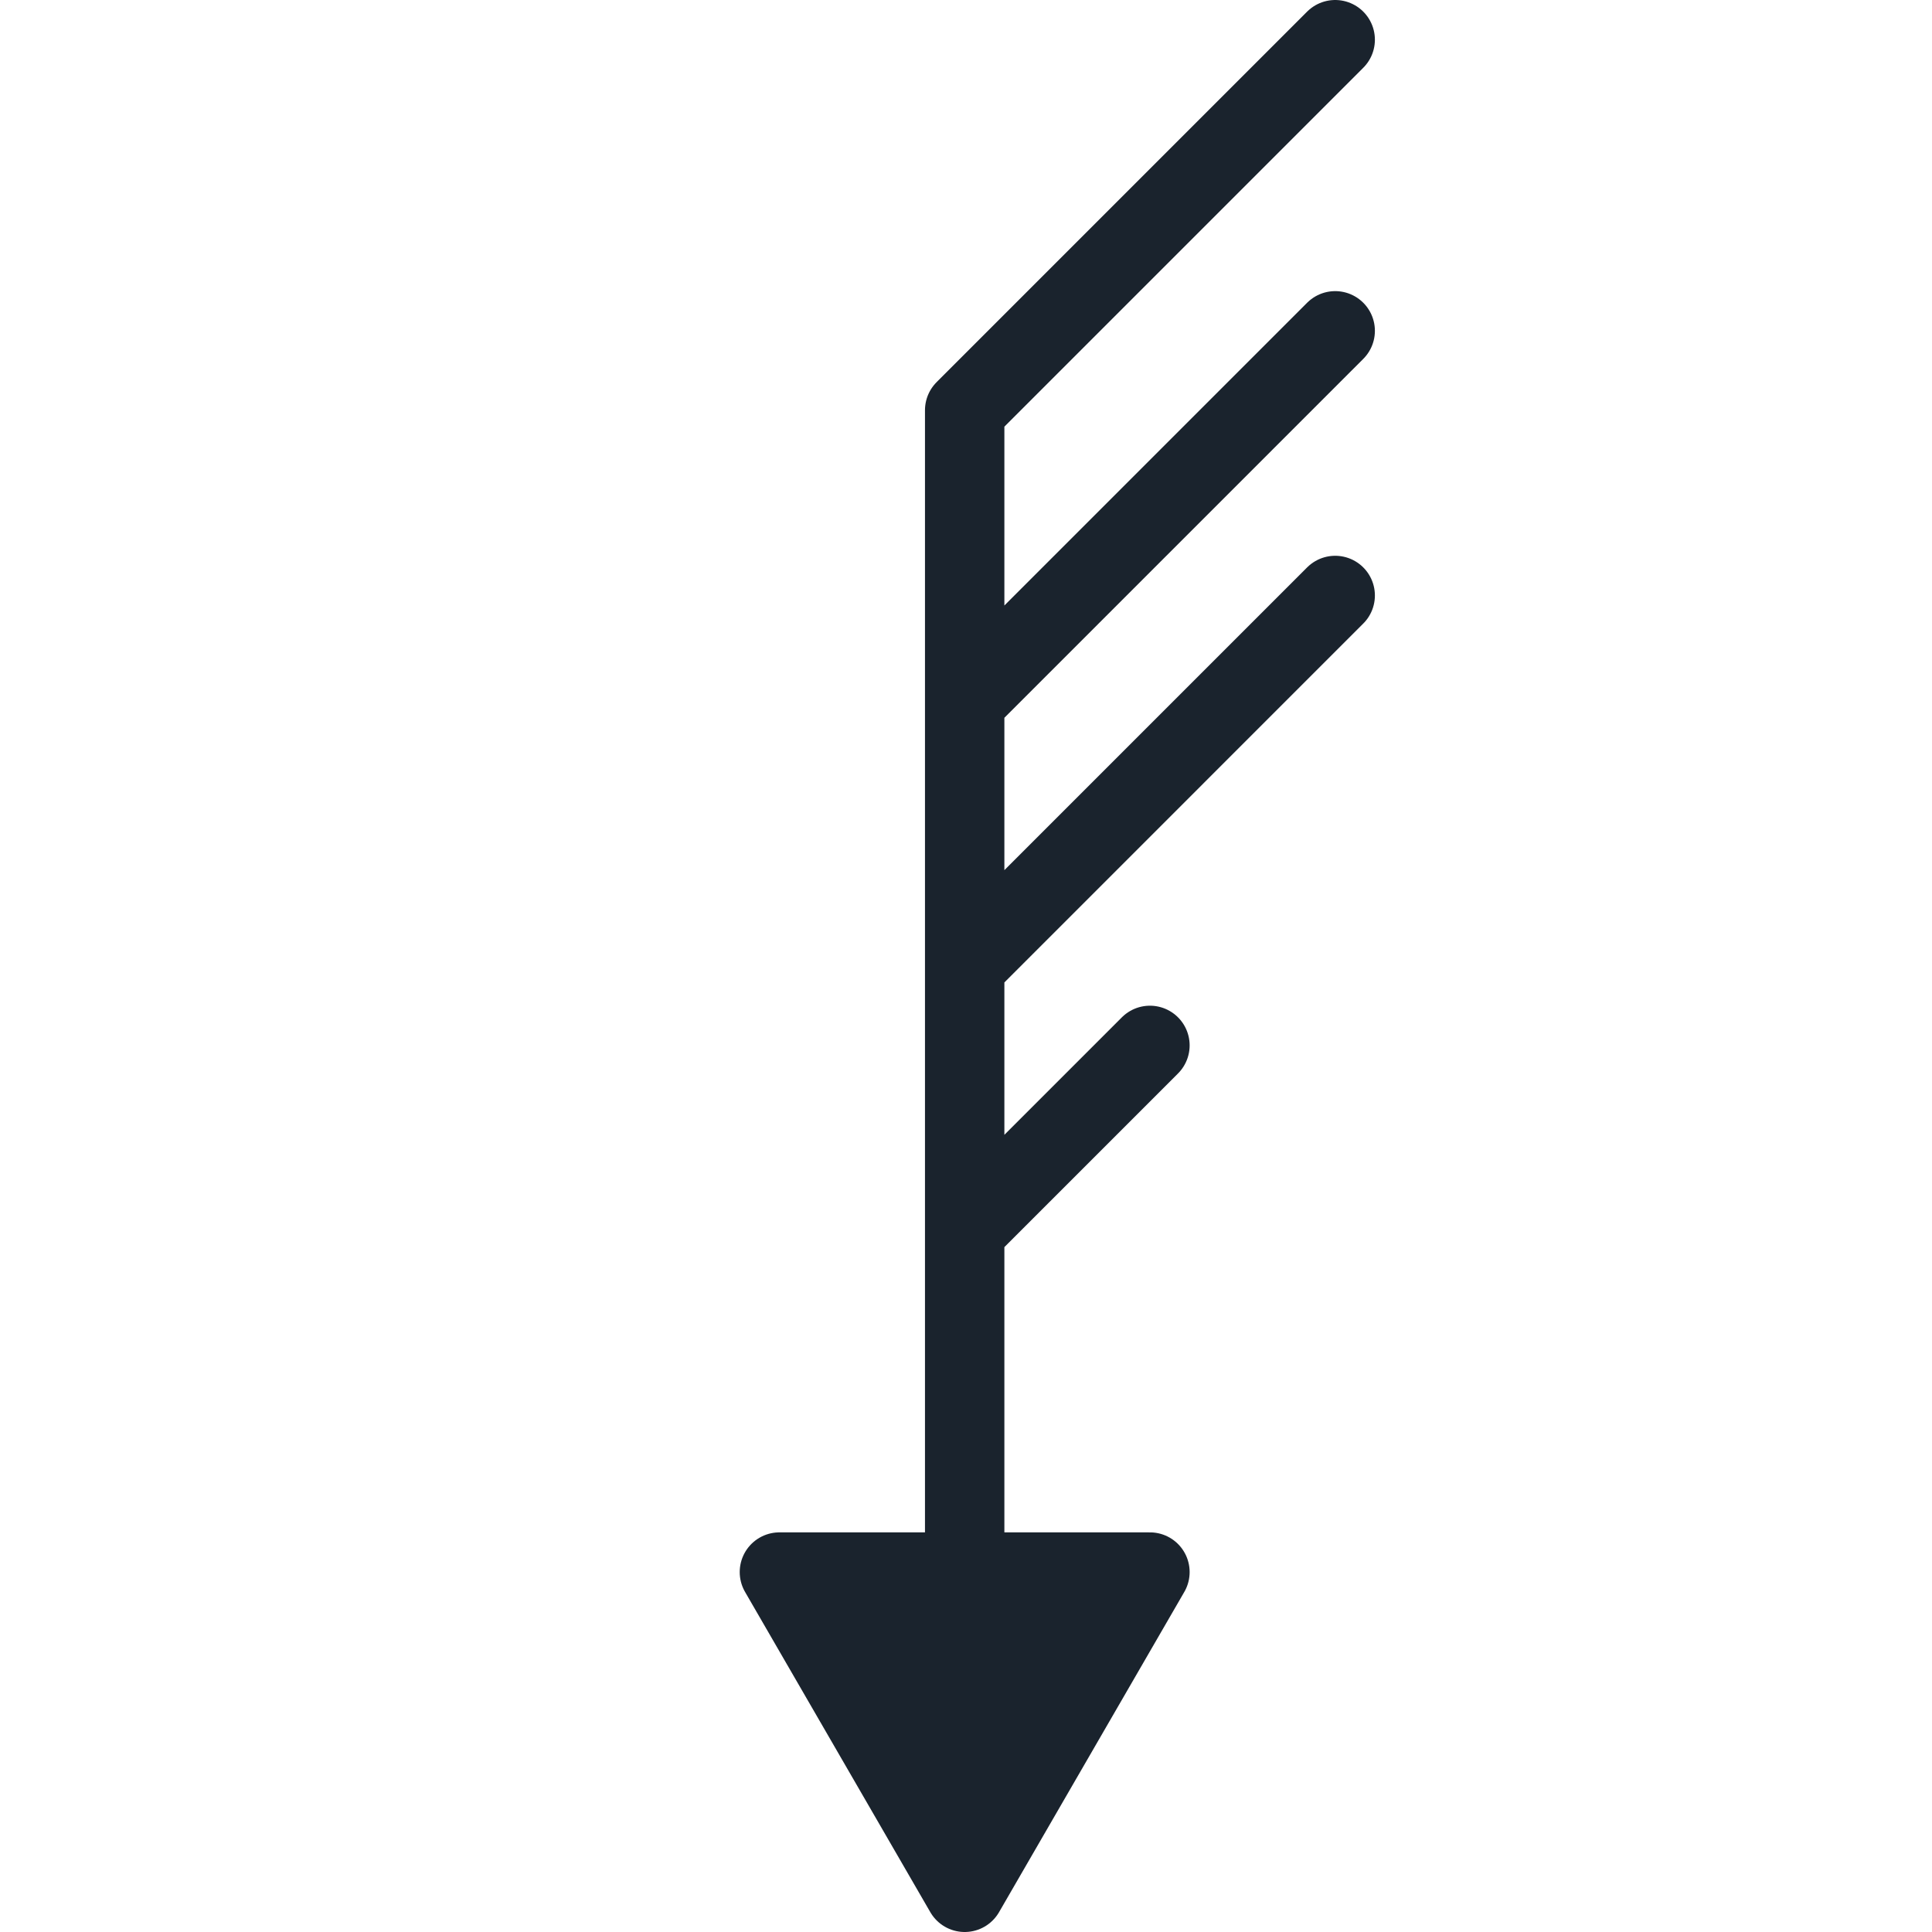 <?xml version="1.0" encoding="UTF-8" standalone="no"?>
<svg
   viewBox="0 0 73 73"
   version="1.1"
   id="svg1"
   width="73"
   height="73"
   xmlns="http://www.w3.org/2000/svg"
   xmlns:svg="http://www.w3.org/2000/svg">
  <defs
     id="defs1" />
  <style
     type="text/css"
     id="style1">
        .svg-wb{fill:#1A232D;stroke:#1A232D;stroke-width:3;stroke-linecap:round;stroke-linejoin:round;stroke-miterlimit:10;}
    </style>
  <path
     class="svg-wb"
     d="M 36.45,58.5 V 15.5 m 0,0 L 50.45,1.5 M 36.45,26.5 50.45,12.5 M 36.45,36.5 50.45,22.5 M 36.45,46.5 43.45,39.5 M 36.45,71.5 43.45,59.4 H 29.45 Z"
     id="path1" />
</svg>
